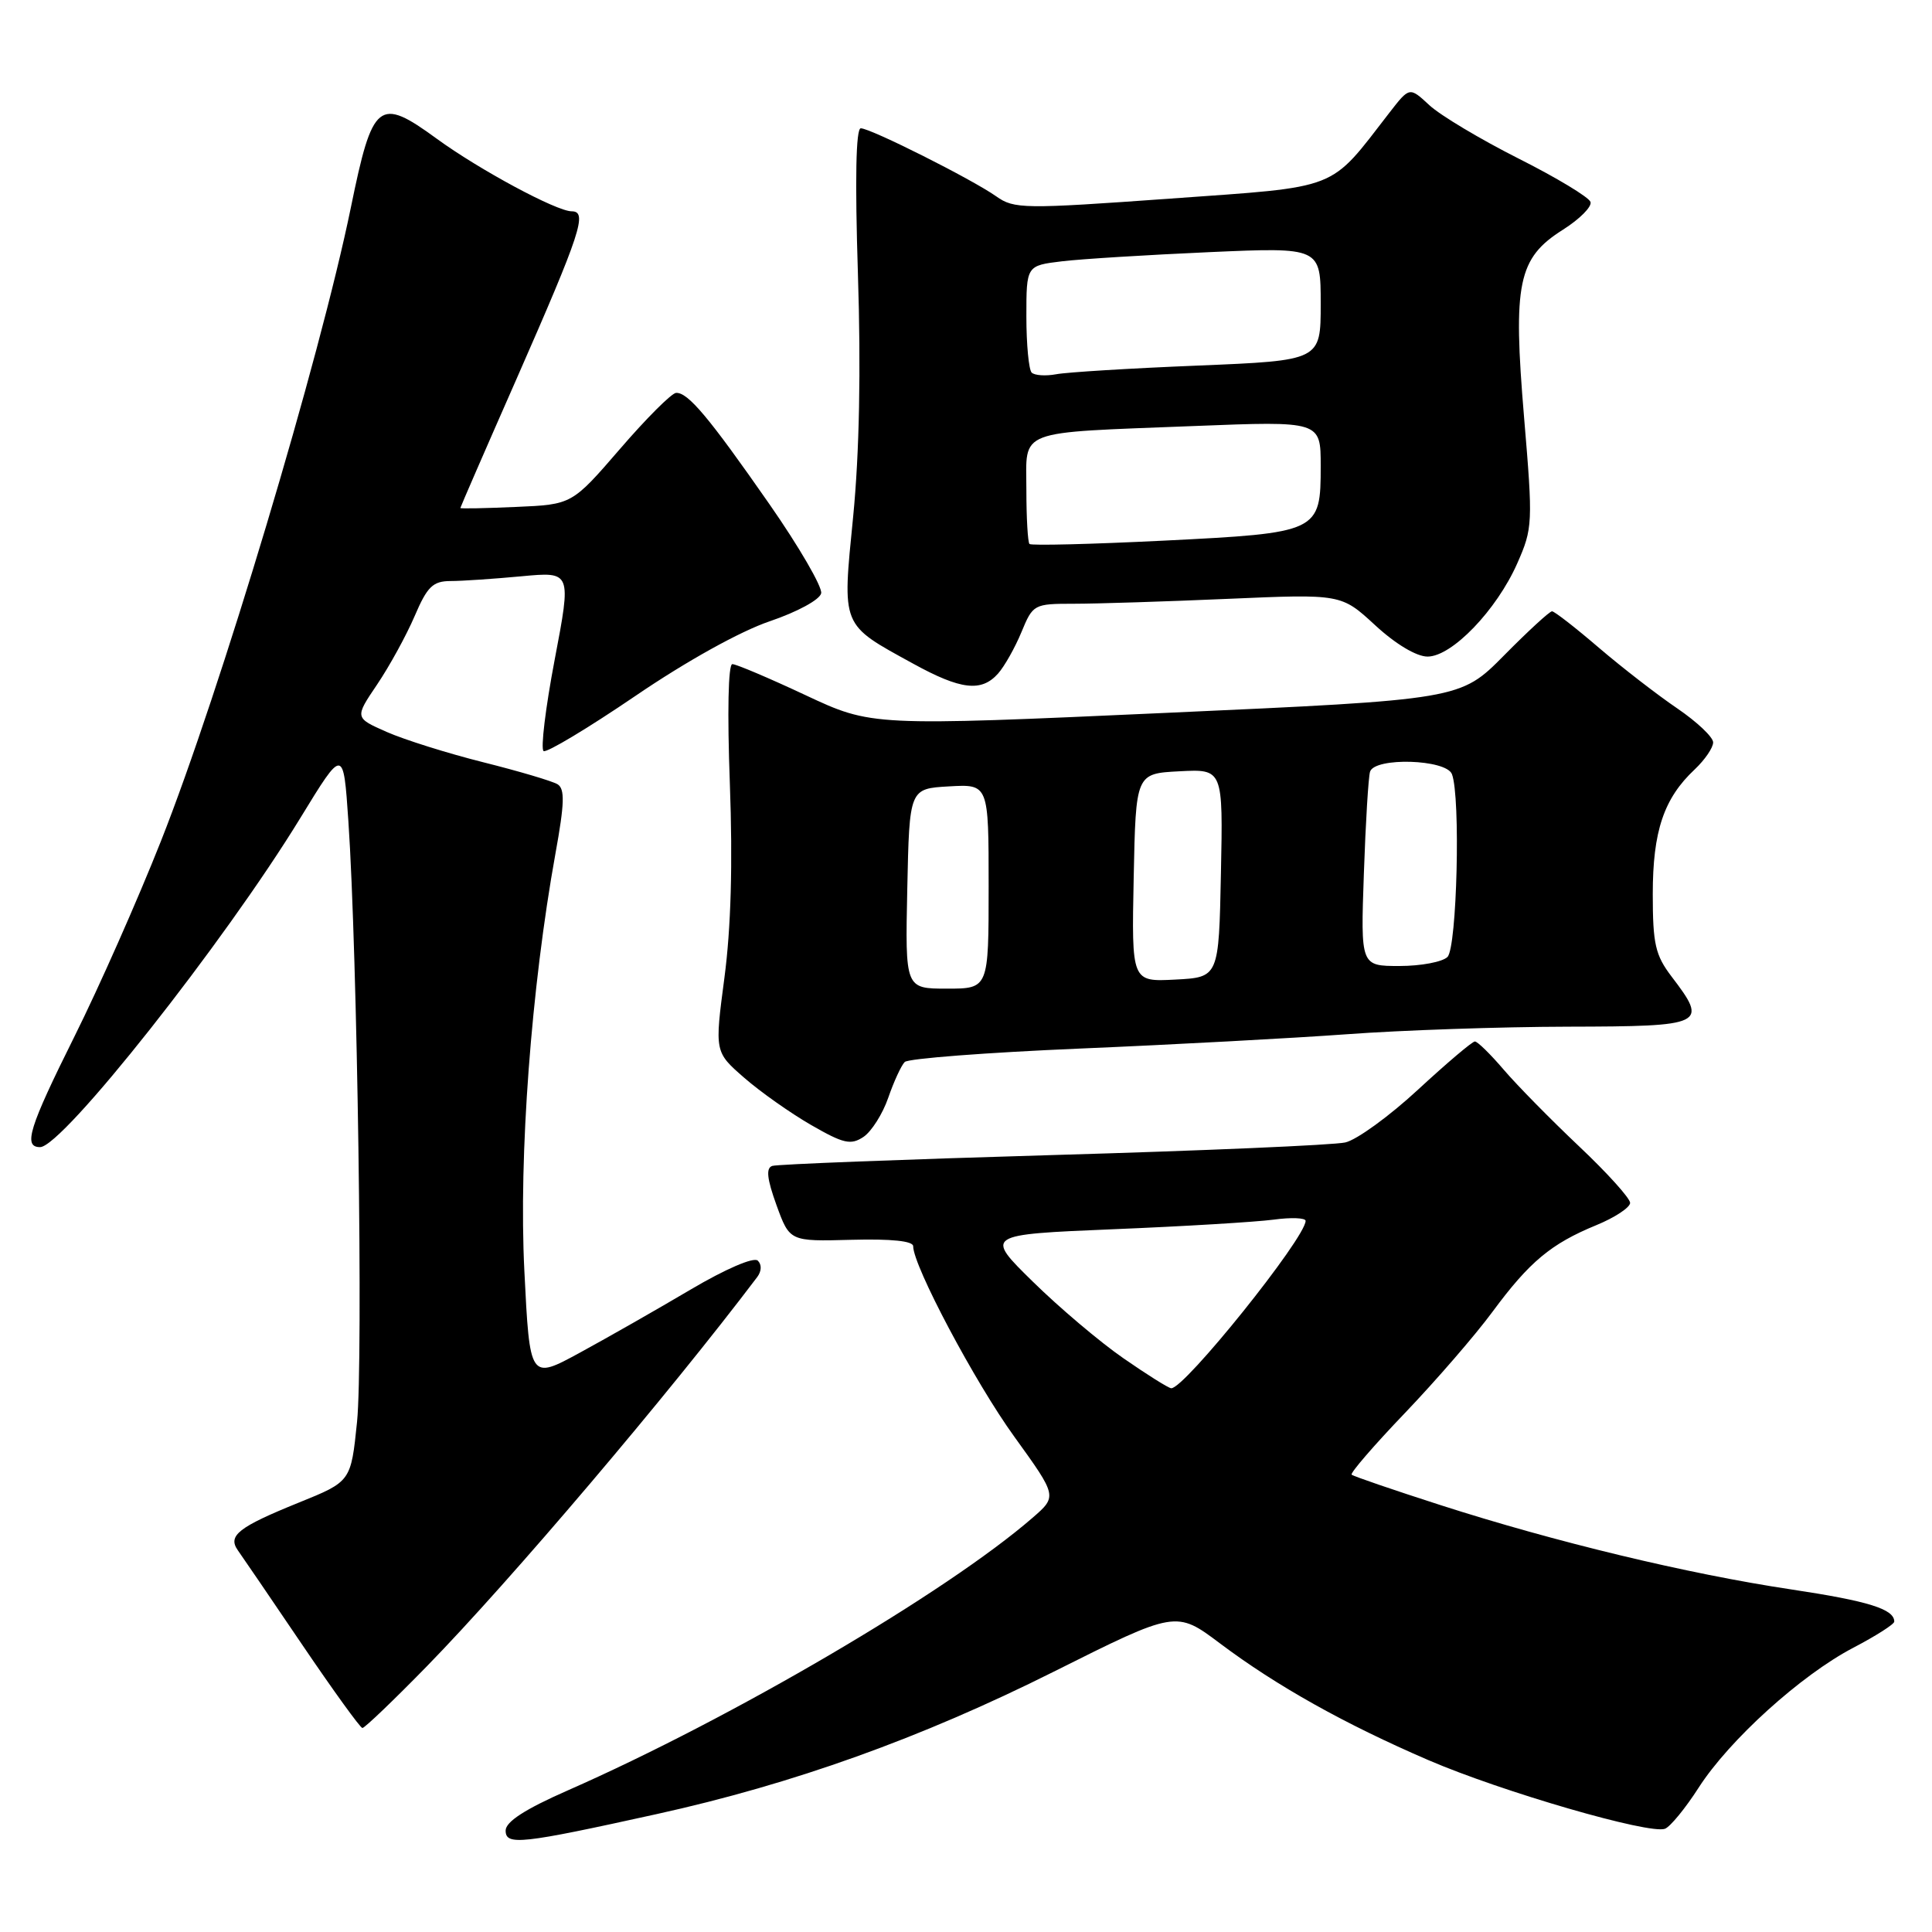 <?xml version="1.0" encoding="UTF-8" standalone="no"?>
<!DOCTYPE svg PUBLIC "-//W3C//DTD SVG 1.1//EN" "http://www.w3.org/Graphics/SVG/1.1/DTD/svg11.dtd" >
<svg xmlns="http://www.w3.org/2000/svg" xmlns:xlink="http://www.w3.org/1999/xlink" version="1.1" viewBox="0 0 256 256">
 <g >
 <path fill="currentColor"
d=" M 87.00 240.38 C 105.07 236.40 122.04 230.31 139.62 221.51 C 155.84 213.39 155.84 213.39 161.67 217.77 C 169.15 223.39 178.15 228.43 189.28 233.23 C 199.01 237.42 218.58 243.10 220.62 242.32 C 221.33 242.04 223.33 239.60 225.07 236.89 C 229.13 230.56 238.65 221.95 245.58 218.33 C 248.56 216.77 251.00 215.22 251.00 214.87 C 251.00 213.21 247.59 212.15 237.30 210.60 C 223.64 208.55 206.03 204.31 190.86 199.43 C 184.61 197.42 179.32 195.61 179.10 195.40 C 178.88 195.20 182.06 191.51 186.18 187.21 C 190.29 182.91 195.51 176.88 197.77 173.81 C 202.67 167.18 205.51 164.81 211.52 162.34 C 213.98 161.33 215.99 160.00 216.00 159.39 C 216.00 158.78 212.95 155.40 209.23 151.89 C 205.51 148.37 201.02 143.81 199.26 141.75 C 197.50 139.69 195.78 138.00 195.43 138.00 C 195.08 138.00 191.70 140.87 187.90 144.38 C 184.11 147.89 179.77 151.04 178.26 151.38 C 176.74 151.73 159.30 152.48 139.50 153.05 C 119.70 153.63 102.97 154.27 102.33 154.49 C 101.47 154.77 101.63 156.20 102.89 159.69 C 104.64 164.50 104.64 164.50 112.82 164.28 C 118.12 164.14 121.00 164.44 121.00 165.13 C 121.00 167.73 129.20 183.19 134.41 190.38 C 140.10 198.27 140.10 198.27 136.80 201.13 C 125.43 210.99 97.01 227.66 75.25 237.23 C 69.58 239.72 67.00 241.39 67.00 242.56 C 67.00 244.57 69.05 244.34 87.00 240.38 Z  M 56.60 220.75 C 67.64 209.44 88.61 184.73 100.34 169.21 C 100.92 168.43 100.95 167.56 100.41 167.04 C 99.88 166.53 96.14 168.14 91.50 170.88 C 87.10 173.48 80.51 177.24 76.85 179.23 C 70.20 182.85 70.20 182.85 69.48 168.38 C 68.72 153.21 70.39 130.87 73.60 113.10 C 74.81 106.44 74.86 104.53 73.88 103.92 C 73.19 103.50 68.77 102.19 64.06 101.01 C 59.35 99.83 53.59 98.02 51.25 96.99 C 46.99 95.11 46.99 95.11 49.97 90.70 C 51.61 88.27 53.84 84.20 54.94 81.64 C 56.62 77.71 57.36 77.00 59.71 76.99 C 61.25 76.99 65.47 76.70 69.11 76.36 C 75.72 75.74 75.72 75.74 73.50 87.40 C 72.28 93.81 71.62 99.26 72.03 99.52 C 72.44 99.77 77.89 96.50 84.14 92.25 C 90.96 87.60 98.10 83.64 102.00 82.32 C 105.65 81.08 108.64 79.46 108.81 78.61 C 108.98 77.79 105.90 72.47 101.95 66.80 C 93.92 55.27 91.15 51.97 89.58 52.06 C 88.98 52.10 85.64 55.44 82.15 59.49 C 75.79 66.85 75.79 66.85 68.39 67.17 C 64.33 67.35 61.00 67.42 61.00 67.31 C 61.00 67.21 64.35 59.50 68.46 50.17 C 76.98 30.77 77.89 28.00 75.75 28.00 C 73.75 28.00 63.52 22.50 57.87 18.38 C 50.18 12.77 49.37 13.42 46.49 27.50 C 42.38 47.56 29.16 91.67 21.31 111.49 C 18.26 119.20 13.12 130.81 9.88 137.31 C 3.84 149.44 3.04 152.00 5.31 152.00 C 8.27 152.00 29.70 124.90 39.82 108.35 C 45.50 99.06 45.50 99.06 46.16 108.78 C 47.36 126.34 48.13 180.33 47.31 188.41 C 46.50 196.31 46.50 196.31 39.60 199.10 C 31.58 202.35 30.14 203.48 31.52 205.43 C 32.06 206.19 35.88 211.78 40.00 217.87 C 44.12 223.95 47.73 228.95 48.02 228.97 C 48.31 228.98 52.17 225.29 56.60 220.75 Z  M 117.70 145.45 C 118.44 143.31 119.42 141.18 119.88 140.72 C 120.34 140.26 130.79 139.46 143.10 138.94 C 155.42 138.42 171.35 137.56 178.50 137.04 C 185.65 136.51 198.81 136.06 207.75 136.04 C 225.94 136.00 226.37 135.79 221.50 129.41 C 219.34 126.57 219.00 125.10 219.00 118.47 C 219.00 110.14 220.46 105.79 224.56 101.95 C 225.90 100.68 227.00 99.08 227.00 98.37 C 227.00 97.67 224.86 95.65 222.25 93.87 C 219.64 92.10 214.96 88.48 211.86 85.83 C 208.76 83.17 205.97 81.00 205.65 81.00 C 205.33 81.00 202.47 83.63 199.29 86.85 C 193.50 92.70 193.50 92.70 154.50 94.46 C 115.50 96.22 115.50 96.22 106.73 92.11 C 101.91 89.85 97.55 88.00 97.04 88.00 C 96.49 88.00 96.36 94.41 96.71 103.85 C 97.10 114.44 96.86 122.97 95.99 129.55 C 94.69 139.39 94.69 139.39 98.60 142.80 C 100.74 144.67 104.74 147.49 107.48 149.07 C 111.77 151.54 112.73 151.76 114.41 150.65 C 115.47 149.94 116.96 147.60 117.70 145.45 Z  M 132.25 89.25 C 133.10 88.29 134.50 85.81 135.35 83.75 C 136.87 80.07 137.00 80.00 142.29 80.00 C 145.26 80.00 154.44 79.71 162.70 79.35 C 177.72 78.70 177.72 78.70 182.22 82.85 C 184.93 85.35 187.69 87.00 189.16 87.00 C 192.39 87.00 198.30 80.85 201.04 74.66 C 203.10 69.99 203.13 69.35 201.95 55.33 C 200.45 37.49 201.13 34.20 207.11 30.43 C 209.32 29.03 210.96 27.38 210.75 26.76 C 210.54 26.13 206.25 23.54 201.20 21.00 C 196.15 18.45 190.84 15.28 189.40 13.94 C 186.77 11.50 186.77 11.50 184.13 14.90 C 176.02 25.37 177.79 24.68 155.01 26.32 C 135.65 27.71 134.38 27.70 132.01 26.02 C 128.79 23.75 115.36 17.00 114.06 17.00 C 113.41 17.00 113.28 23.76 113.68 36.32 C 114.09 49.00 113.87 60.03 113.05 68.43 C 111.59 83.20 111.37 82.65 121.00 87.94 C 127.31 91.41 130.04 91.73 132.25 89.25 Z  M 148.85 179.97 C 145.74 177.82 140.34 173.25 136.85 169.82 C 130.50 163.59 130.50 163.59 147.50 162.88 C 156.85 162.50 166.41 161.92 168.75 161.61 C 171.09 161.29 173.00 161.37 173.00 161.77 C 172.98 164.05 156.90 184.08 155.19 183.95 C 154.81 183.92 151.96 182.13 148.85 179.97 Z  M 120.22 117.75 C 120.50 104.50 120.50 104.50 125.75 104.20 C 131.00 103.90 131.00 103.90 131.00 117.45 C 131.00 131.00 131.00 131.00 125.47 131.00 C 119.94 131.00 119.94 131.00 120.22 117.75 Z  M 150.22 116.30 C 150.50 102.50 150.50 102.50 156.28 102.20 C 162.06 101.90 162.06 101.90 161.78 115.70 C 161.50 129.50 161.50 129.50 155.72 129.80 C 149.94 130.10 149.94 130.10 150.22 116.30 Z  M 180.72 115.75 C 180.95 109.01 181.32 102.94 181.54 102.25 C 182.16 100.31 191.63 100.60 192.39 102.58 C 193.55 105.59 193.06 125.54 191.80 126.80 C 191.14 127.46 188.28 128.00 185.44 128.00 C 180.29 128.00 180.29 128.00 180.72 115.75 Z  M 136.41 72.08 C 136.19 71.85 136.00 68.63 136.00 64.91 C 136.00 56.77 134.37 57.39 158.25 56.45 C 175.00 55.79 175.00 55.79 175.00 61.74 C 175.00 70.52 174.80 70.61 154.16 71.64 C 144.63 72.11 136.64 72.31 136.41 72.08 Z  M 136.70 49.37 C 136.32 48.98 136.00 45.63 136.00 41.93 C 136.00 35.19 136.00 35.19 140.75 34.62 C 143.36 34.31 152.14 33.77 160.25 33.41 C 175.00 32.76 175.00 32.76 175.00 40.27 C 175.00 47.77 175.00 47.77 158.75 48.44 C 149.81 48.80 141.35 49.32 139.95 49.59 C 138.55 49.85 137.09 49.75 136.70 49.37 Z "/>
</g>
</svg>